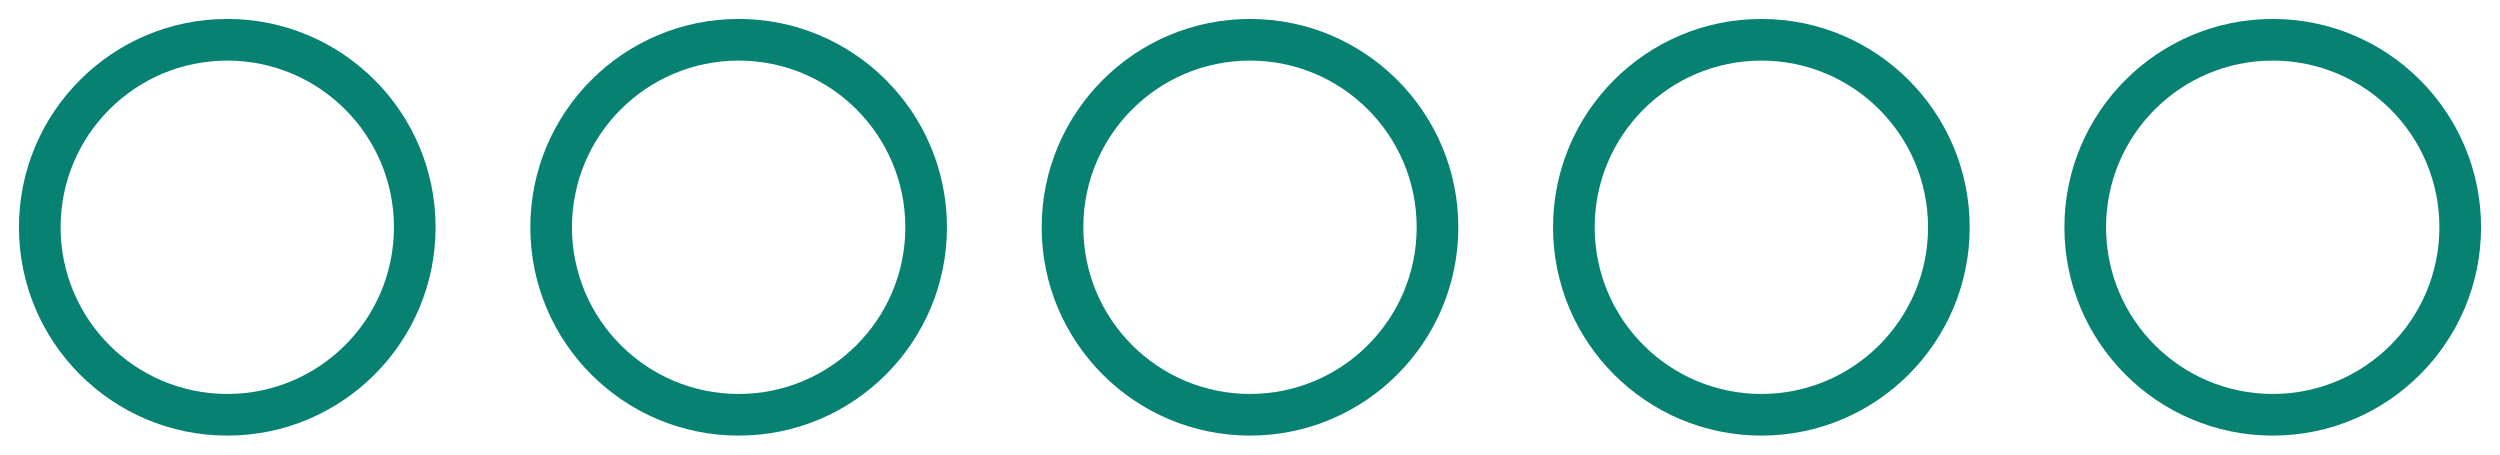 <svg width="88" height="16" viewBox="0 0 88 16" fill="none" xmlns="http://www.w3.org/2000/svg">
<path d="M8 0.667C3.952 0.667 0.667 3.952 0.667 8C0.667 12.048 3.952 15.333 8 15.333C12.048 15.333 15.333 12.048 15.333 8C15.333 3.952 12.048 0.667 8 0.667ZM8 13.867C4.759 13.867 2.133 11.241 2.133 8C2.133 4.759 4.759 2.133 8 2.133C11.241 2.133 13.867 4.759 13.867 8C13.867 11.241 11.241 13.867 8 13.867Z" fill="#078171"/>
<path d="M26 0.667C21.952 0.667 18.667 3.952 18.667 8C18.667 12.048 21.952 15.333 26 15.333C30.048 15.333 33.333 12.048 33.333 8C33.333 3.952 30.048 0.667 26 0.667ZM26 13.867C22.759 13.867 20.133 11.241 20.133 8C20.133 4.759 22.759 2.133 26 2.133C29.241 2.133 31.867 4.759 31.867 8C31.867 11.241 29.241 13.867 26 13.867Z" fill="#078171"/>
<path d="M44 0.667C39.952 0.667 36.667 3.952 36.667 8C36.667 12.048 39.952 15.333 44 15.333C48.048 15.333 51.333 12.048 51.333 8C51.333 3.952 48.048 0.667 44 0.667ZM44 13.867C40.759 13.867 38.133 11.241 38.133 8C38.133 4.759 40.759 2.133 44 2.133C47.241 2.133 49.867 4.759 49.867 8C49.867 11.241 47.241 13.867 44 13.867Z" fill="#078171"/>
<path d="M62 0.667C57.952 0.667 54.667 3.952 54.667 8C54.667 12.048 57.952 15.333 62 15.333C66.048 15.333 69.333 12.048 69.333 8C69.333 3.952 66.048 0.667 62 0.667ZM62 13.867C58.759 13.867 56.133 11.241 56.133 8C56.133 4.759 58.759 2.133 62 2.133C65.241 2.133 67.867 4.759 67.867 8C67.867 11.241 65.241 13.867 62 13.867Z" fill="#078171"/>
<path d="M80 0.667C75.952 0.667 72.667 3.952 72.667 8C72.667 12.048 75.952 15.333 80 15.333C84.048 15.333 87.333 12.048 87.333 8C87.333 3.952 84.048 0.667 80 0.667ZM80 13.867C76.759 13.867 74.133 11.241 74.133 8C74.133 4.759 76.759 2.133 80 2.133C83.241 2.133 85.867 4.759 85.867 8C85.867 11.241 83.241 13.867 80 13.867Z" fill="#078171"/>
</svg>
